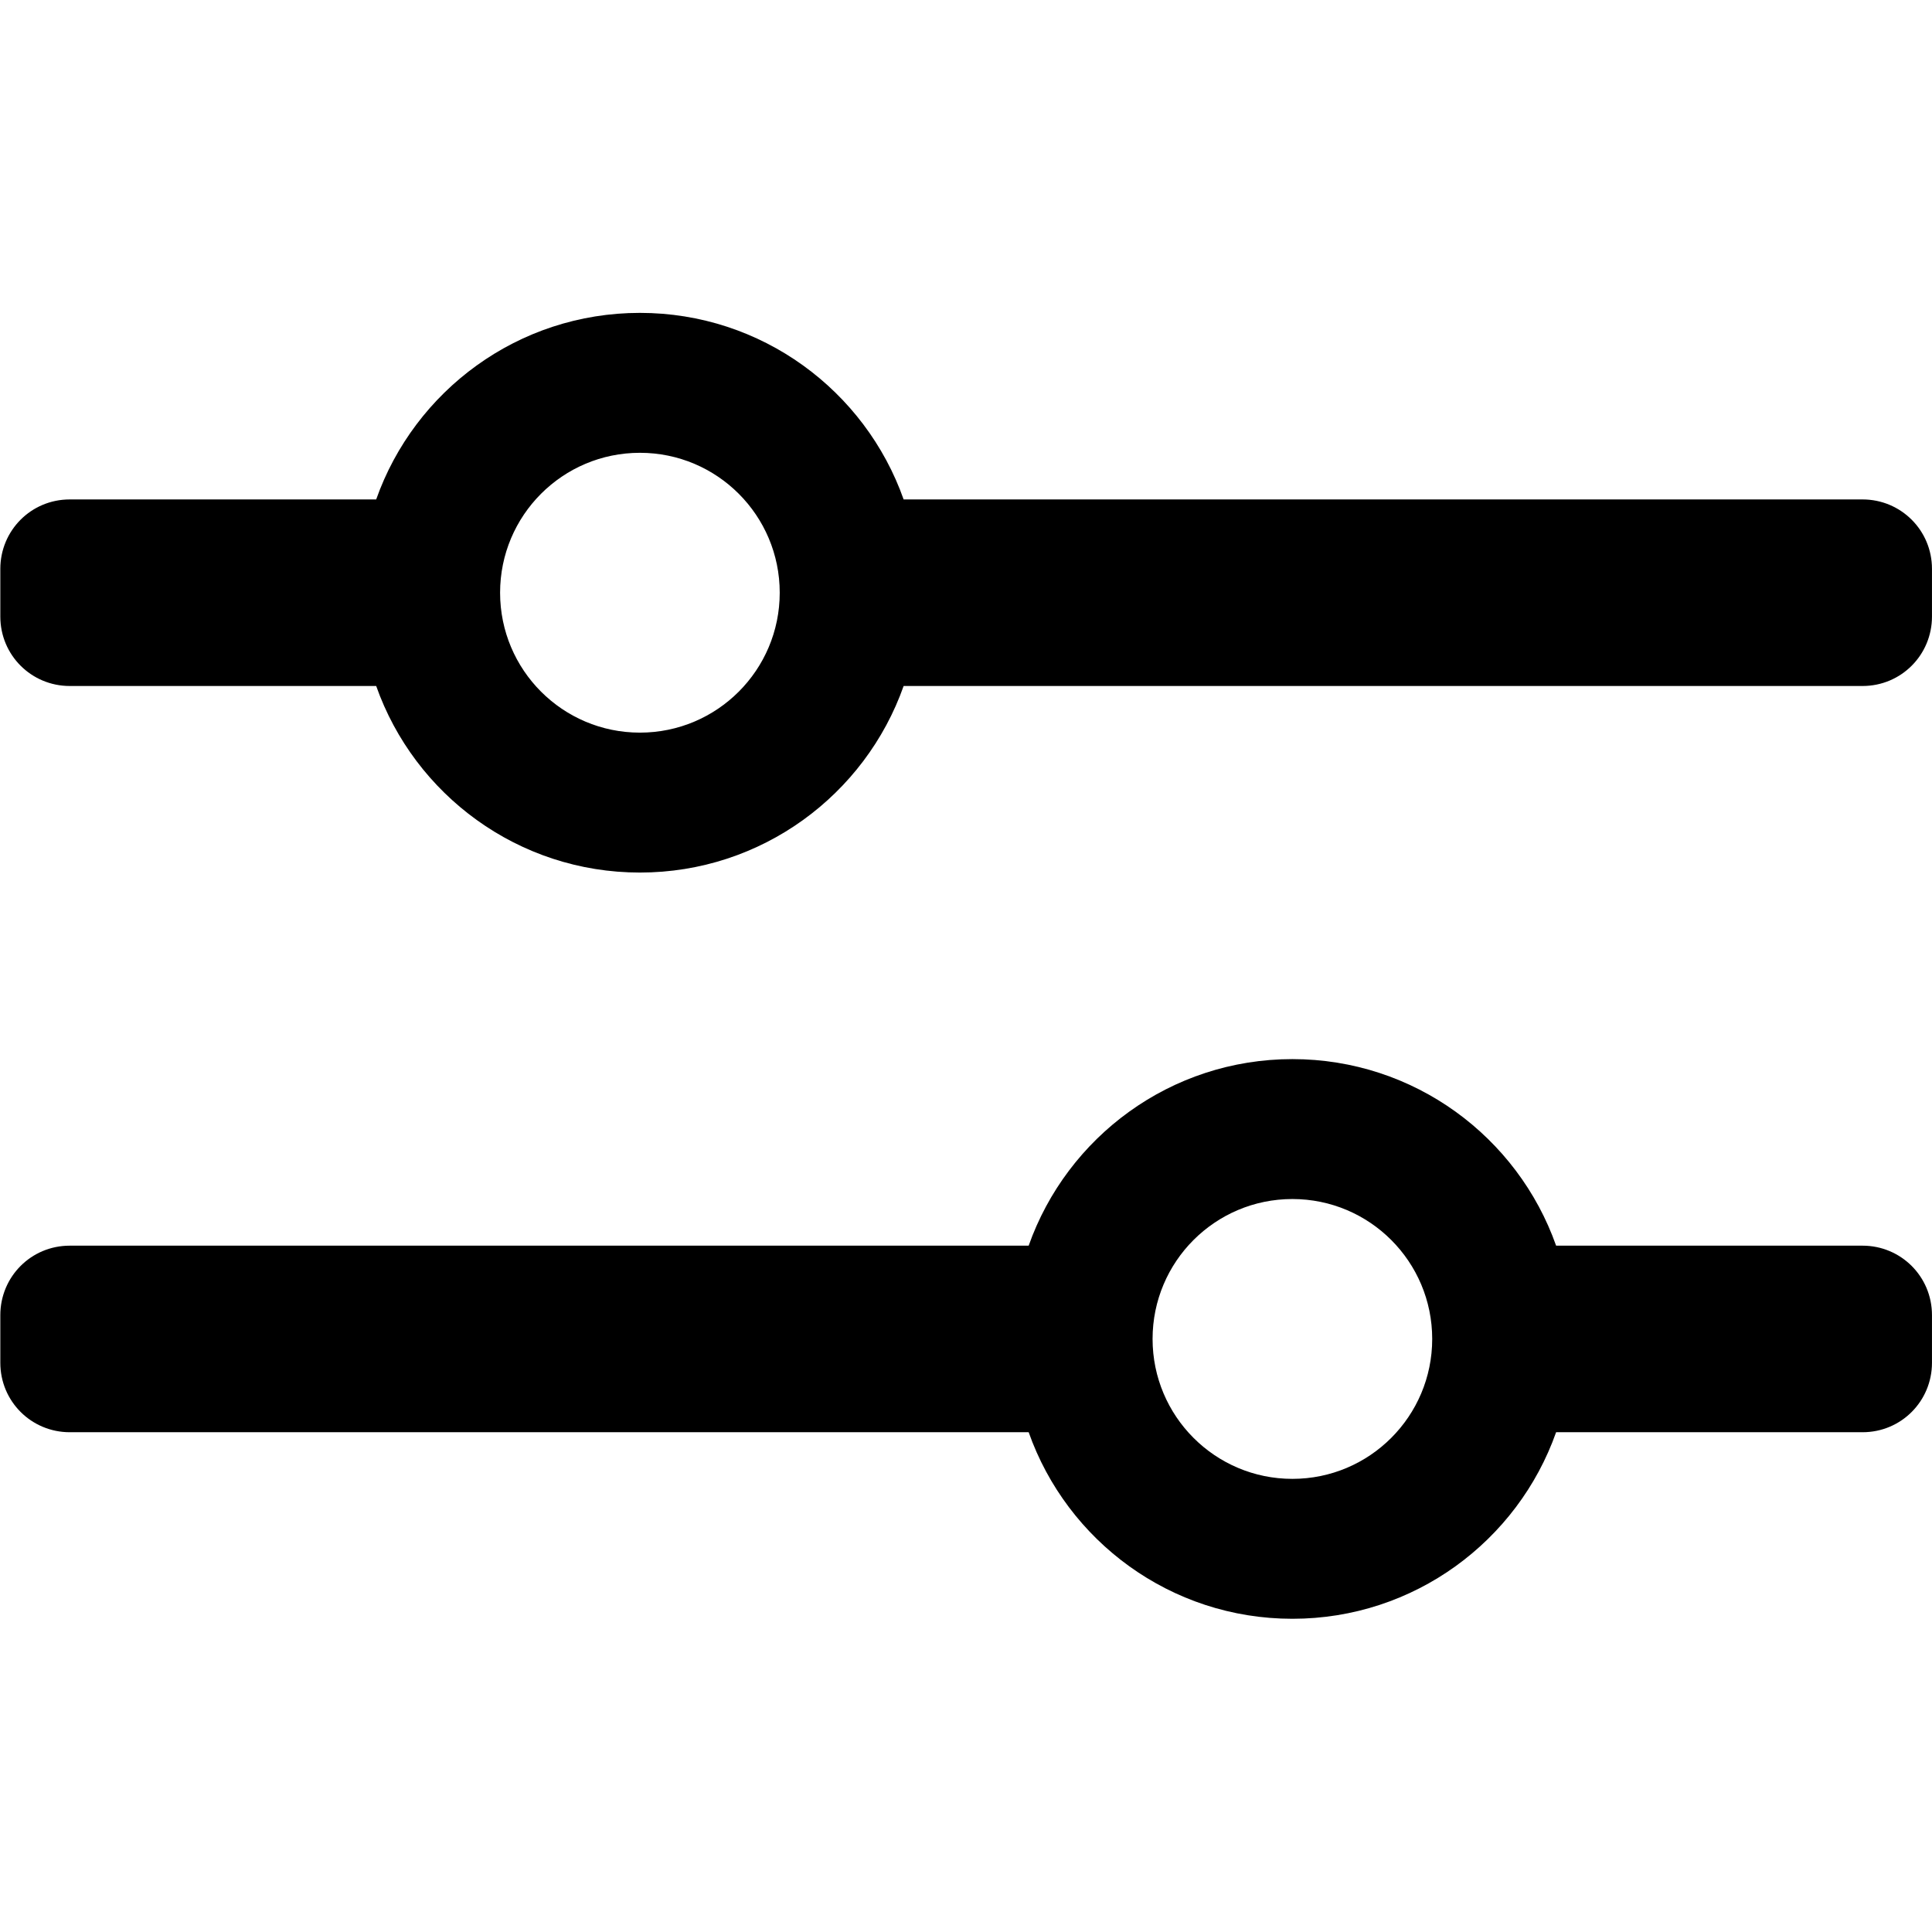 <?xml version="1.0" encoding="UTF-8" standalone="no"?>
<svg width="512px" height="512px" viewBox="0 0 512 512" version="1.1" xmlns="http://www.w3.org/2000/svg" xmlns:xlink="http://www.w3.org/1999/xlink" xmlns:sketch="http://www.bohemiancoding.com/sketch/ns">
    <!-- Generator: Sketch 3.4.4 (17249) - http://www.bohemiancoding.com/sketch -->
    <title>finetune</title>
    <desc>Created with Sketch.</desc>
    <defs></defs>
    <g id="Exports" stroke="none" stroke-width="1" fill="none" fill-rule="evenodd" sketch:type="MSPage">
        <g id="finetune" sketch:type="MSArtboardGroup" fill="#000000">
            <path d="M379.638,18.399 C379.638,8.146 371.396,0 361.229,0 L348.608,0 C338.363,0 330.199,8.237 330.199,18.399 L330.199,99.608 C301.395,109.781 280.759,137.231 280.759,169.497 C280.759,201.764 301.395,229.214 330.199,239.387 L330.199,493.51 C330.199,503.763 338.441,511.909 348.608,511.909 L361.229,511.909 C371.474,511.909 379.638,503.672 379.638,493.51 L379.638,239.387 C408.442,229.214 429.078,201.764 429.078,169.497 C429.078,137.231 408.442,109.781 379.638,99.608 L379.638,18.399 L379.638,18.399 Z M181.879,18.399 C181.879,8.146 173.637,0 163.47,0 L150.849,0 C140.604,0 132.44,8.237 132.44,18.399 L132.44,272.522 C103.636,282.696 83,310.145 83,342.412 C83,374.678 103.636,402.128 132.44,412.301 L132.44,493.51 C132.44,503.763 140.682,511.909 150.849,511.909 L163.47,511.909 C173.715,511.909 181.879,503.672 181.879,493.51 L181.879,412.301 C210.683,402.128 231.319,374.678 231.319,342.412 C231.319,310.145 210.683,282.696 181.879,272.522 L181.879,18.399 L181.879,18.399 Z M157.16,379.465 C177.638,379.465 194.239,362.876 194.239,342.412 C194.239,321.948 177.638,305.359 157.16,305.359 C136.681,305.359 120.08,321.948 120.08,342.412 C120.08,362.876 136.681,379.465 157.16,379.465 L157.16,379.465 L157.16,379.465 Z M354.918,206.55 C375.397,206.55 391.998,189.961 391.998,169.497 C391.998,149.034 375.397,132.444 354.918,132.444 C334.44,132.444 317.839,149.034 317.839,169.497 C317.839,189.961 334.44,206.55 354.918,206.55 L354.918,206.55 L354.918,206.55 Z" id="Rectangle-5-Copy-5" sketch:type="MSShapeGroup" transform="translate(256.039, 255.955) rotate(-270) translate(-256.039, -255.955) "></path>
        </g>
    </g>
</svg>